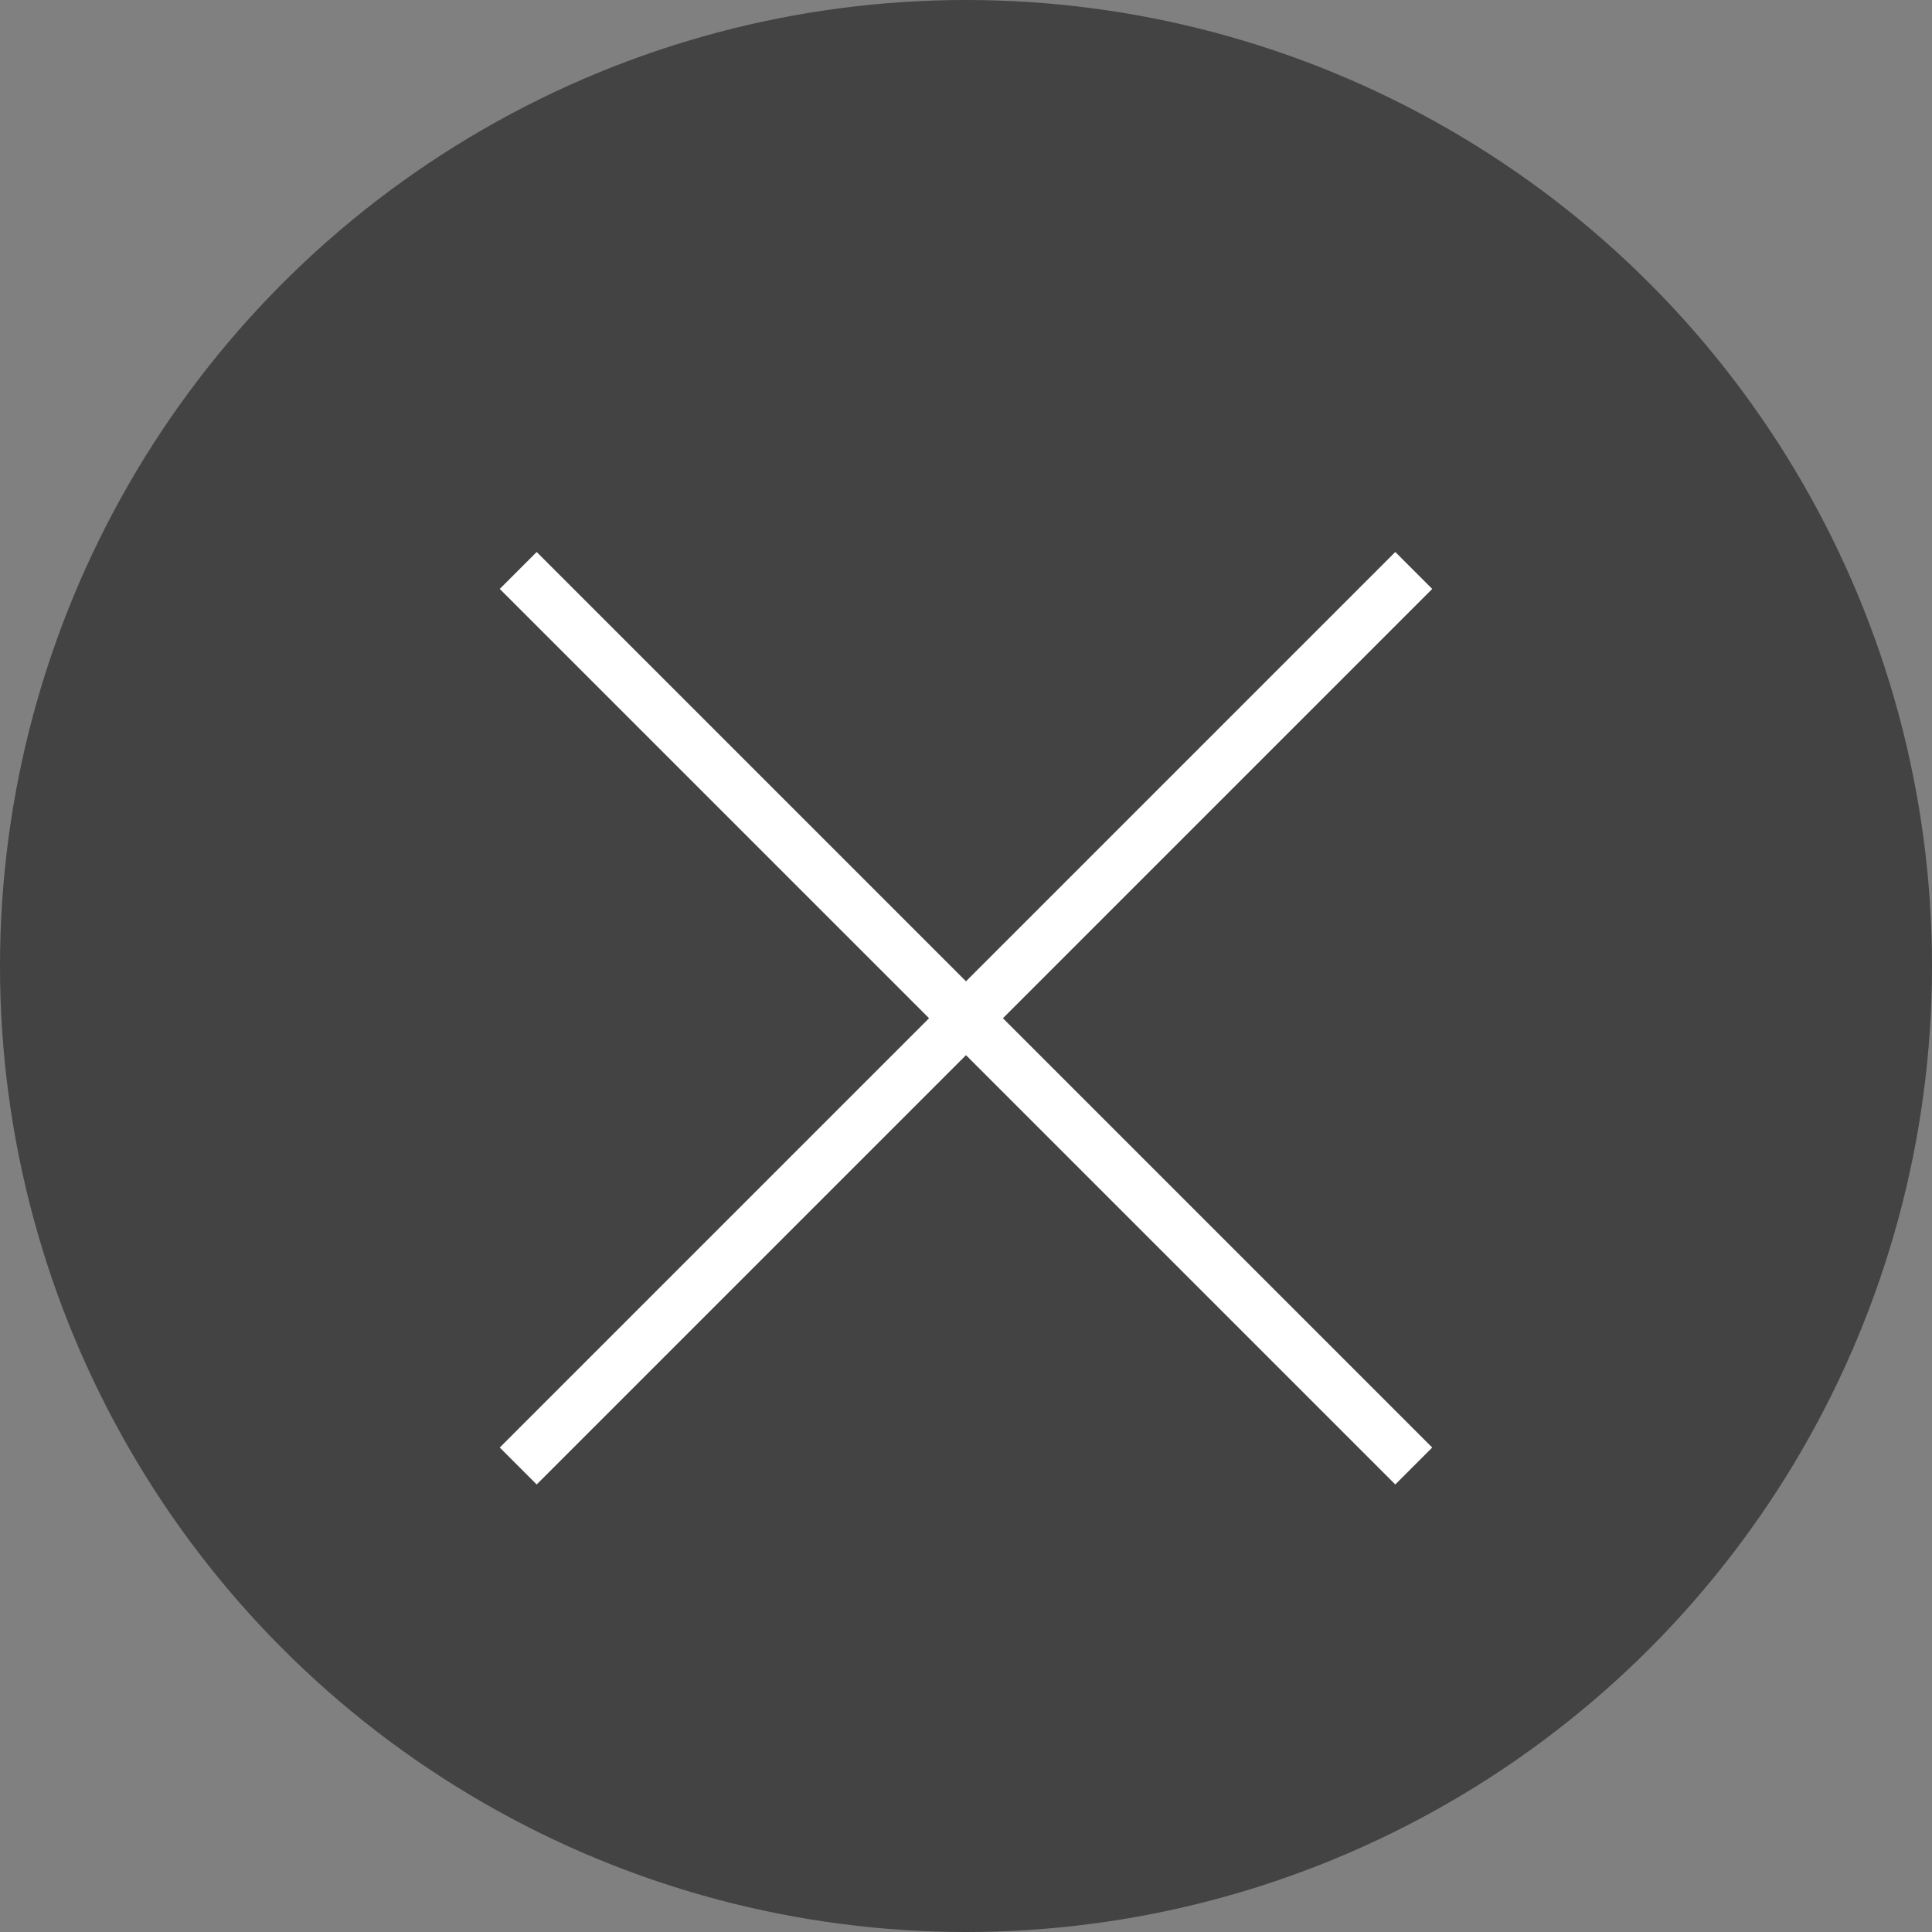 <svg xmlns="http://www.w3.org/2000/svg" width="74" height="74" viewBox="0 0 74 74">
  <rect x="0" y="0" width="74" height="74" fill="#808080" stroke="none"/>
  <g id="그룹_92" data-name="그룹 92" transform="translate(-1396 -43)">
    <circle id="타원_7" data-name="타원 7" cx="37" cy="37" r="37" transform="translate(1396 43)" fill="#1c1c1c" opacity="0.61"/>
    <g id="그룹_91" data-name="그룹 91" transform="translate(4.349 4.35)">
      <line id="선_4" data-name="선 4" x2="34.301" y2="34.301" transform="translate(1411.5 60.5)" fill="none" stroke="#fff" stroke-width="2"/>
      <line id="선_5" data-name="선 5" x1="34.301" y2="34.301" transform="translate(1411.5 60.5)" fill="none" stroke="#fff" stroke-width="2"/>
    </g>
  </g>
</svg>
